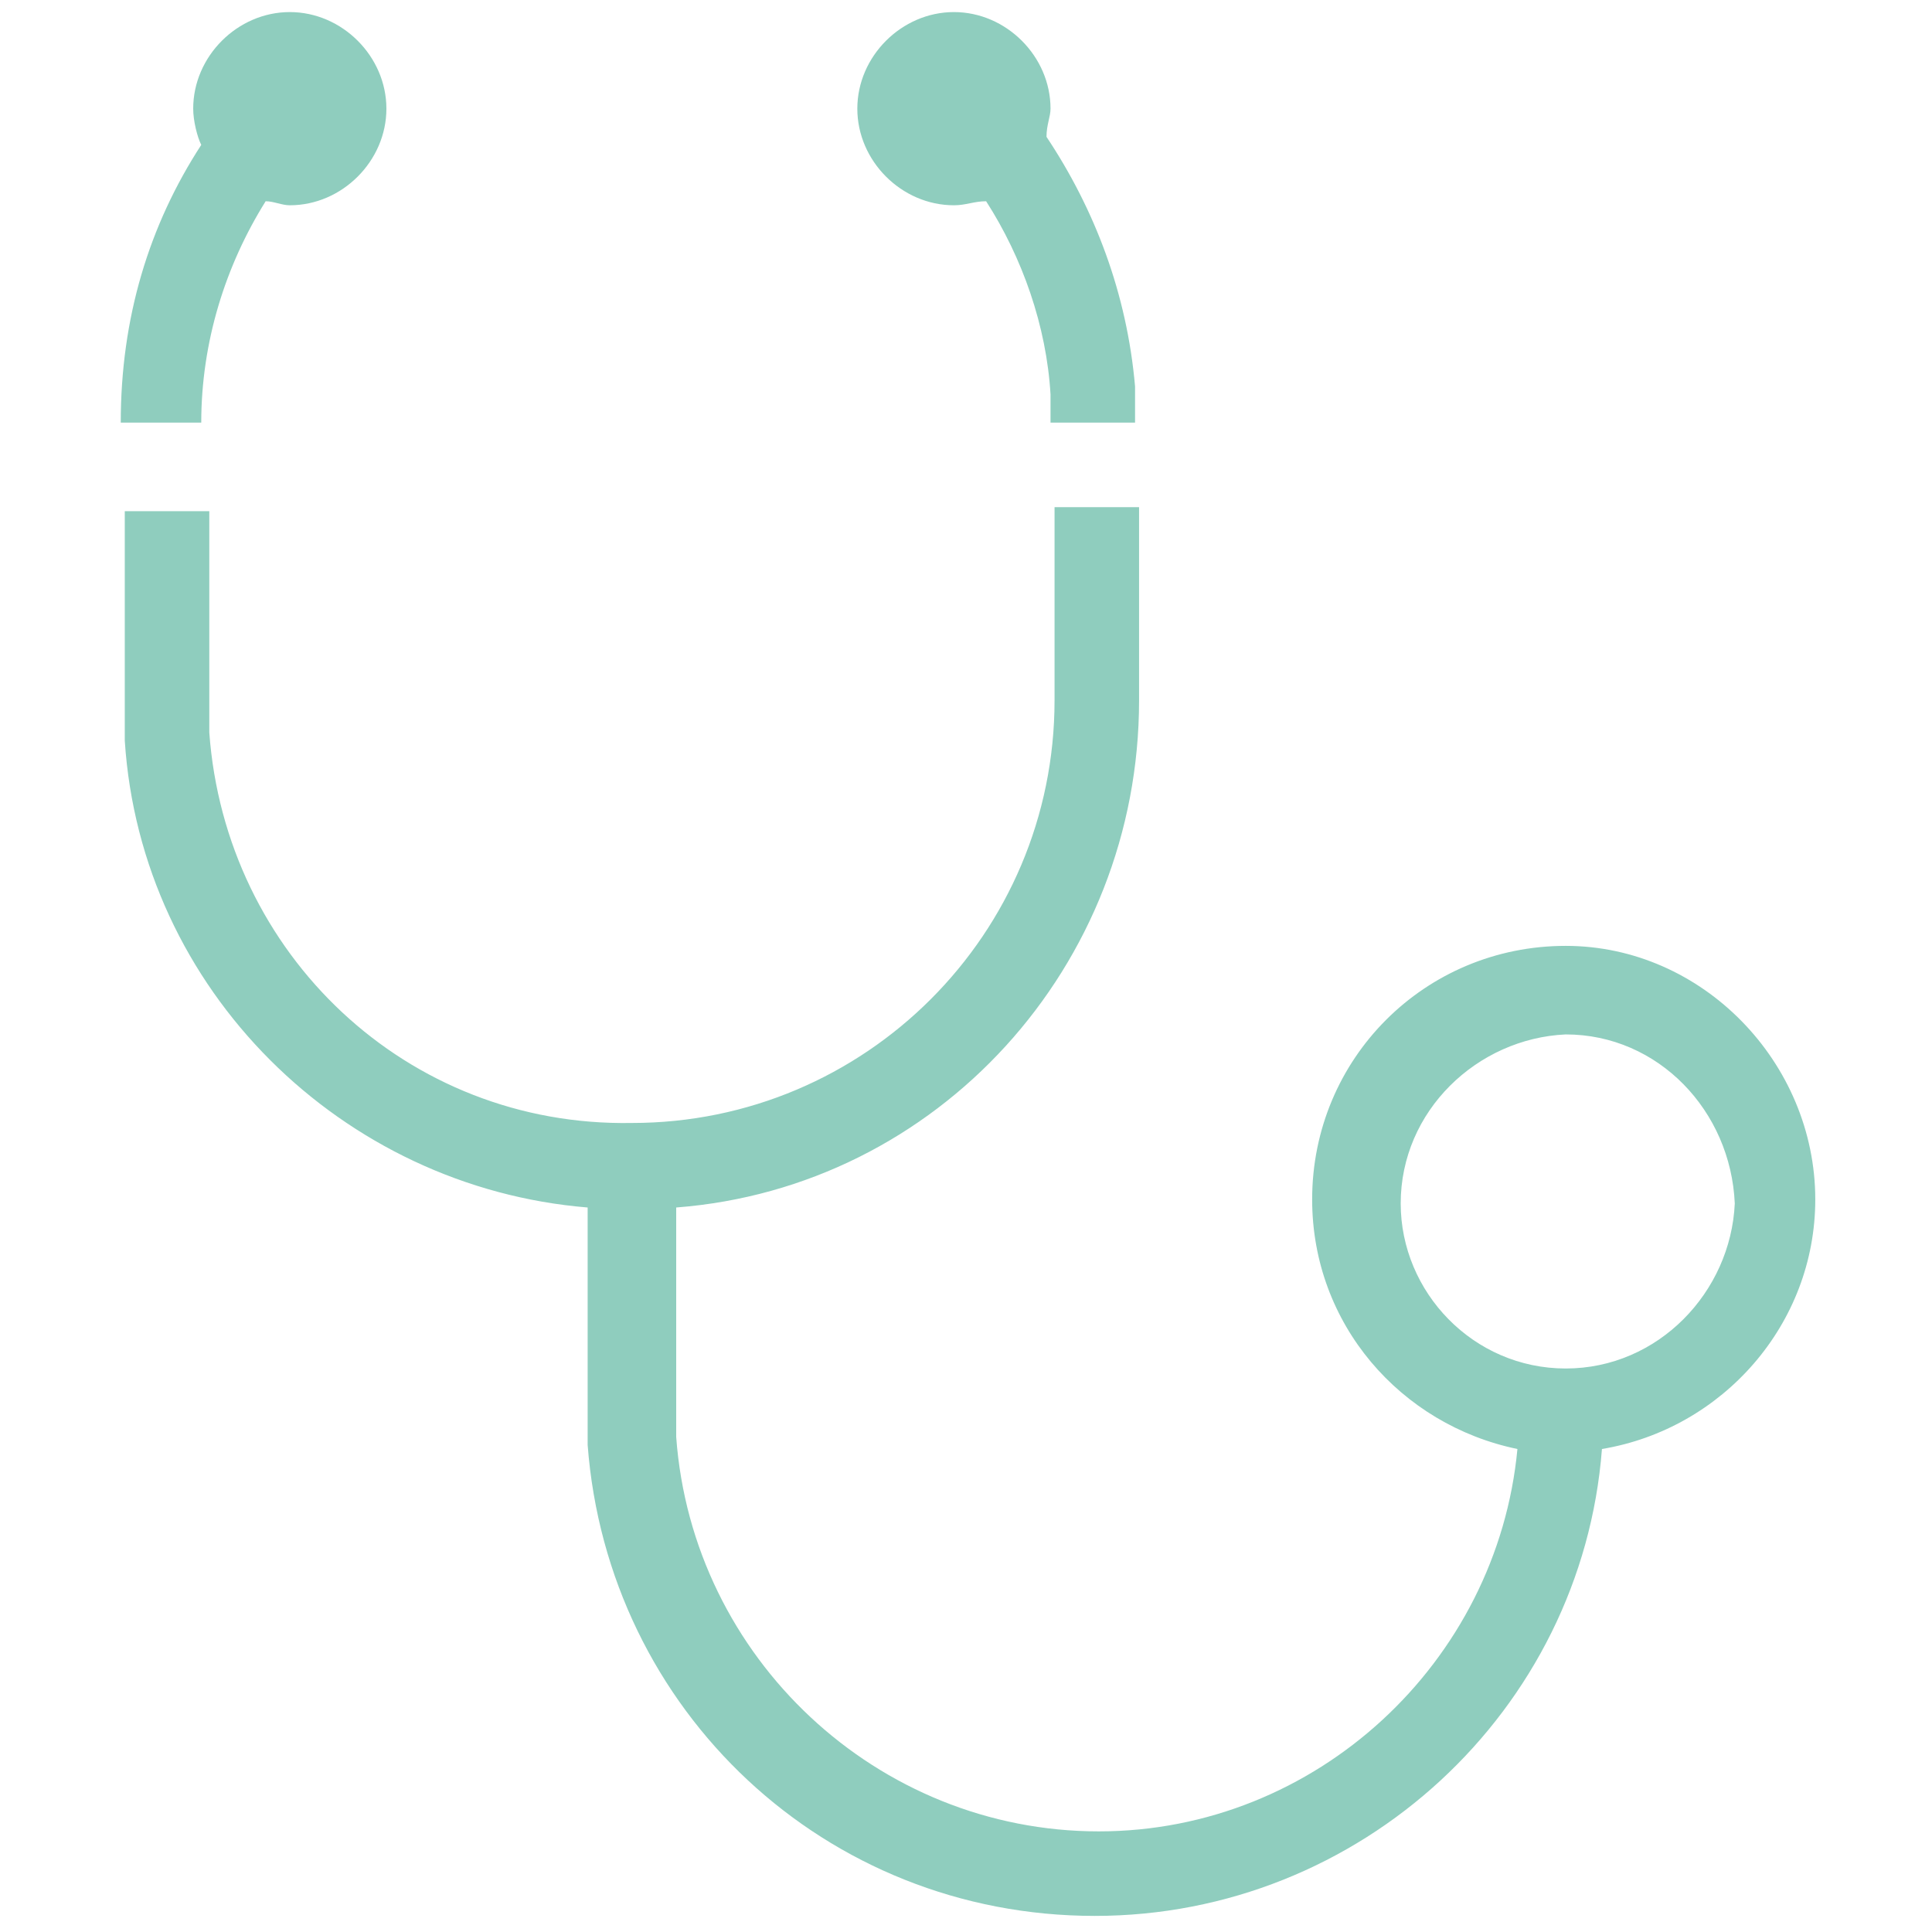 <?xml version="1.0" encoding="utf-8"?>
<!-- Generator: Adobe Illustrator 18.1.1, SVG Export Plug-In . SVG Version: 6.00 Build 0)  -->
<svg version="1.1" id="Layer_1" xmlns="http://www.w3.org/2000/svg" xmlns:xlink="http://www.w3.org/1999/xlink" x="0px" y="0px"
	 viewBox="488 360 48 48" enable-background="new 488 360 48 48" xml:space="preserve">
<path fill="#8FCDBE" d="M493,370.5c0-2,0.6-3.9,1.6-5.5c0.2,0,0.4,0.1,0.6,0.1c1.3,0,2.4-1.1,2.4-2.4s-1.1-2.4-2.4-2.4
	s-2.4,1.1-2.4,2.4c0,0.3,0.1,0.7,0.2,0.9c-1.3,2-2,4.3-2,6.9H493z M511.7,365.1c0.3,0,0.5-0.1,0.8-0.1c0.9,1.4,1.5,3.1,1.6,4.8
	c0,0.2,0,0.5,0,0.7h2.1c0-0.3,0-0.6,0-0.9c-0.2-2.3-1-4.4-2.2-6.2c0-0.3,0.1-0.5,0.1-0.7c0-1.3-1.1-2.4-2.4-2.4s-2.4,1.1-2.4,2.4
	S510.4,365.1,511.7,365.1z M526.9,383.5c-3.5,0-6.3,2.8-6.3,6.3c0,3.1,2.2,5.6,5.1,6.2c-0.5,5.3-5,9.5-10.4,9.5
	c-5.5,0-10.1-4.3-10.5-9.8c0-0.2,0-0.5,0-0.7v-5c6.5-0.5,11.5-6,11.5-12.6v-4.8h-2.1v4.8c0,5.8-4.7,10.5-10.5,10.5
	c-5.6,0.1-10.1-4.2-10.5-9.7c0-0.2,0-0.5,0-0.7v-4.8h-2.1v4.8c0,0.3,0,0.6,0,0.9c0.4,6.2,5.4,11.1,11.5,11.6v5c0,0.3,0,0.6,0,0.9
	c0.5,6.6,5.9,11.7,12.6,11.7c6.6,0,12.1-5.1,12.6-11.6c3-0.5,5.3-3.1,5.3-6.2C533.1,386.4,530.3,383.5,526.9,383.5z M526.9,394
	c-2.3,0-4.1-1.9-4.1-4.1c0-2.3,1.9-4.1,4.1-4.2c2.3,0,4.1,1.9,4.2,4.2C531,392.1,529.2,394,526.9,394z"/>
</svg>

